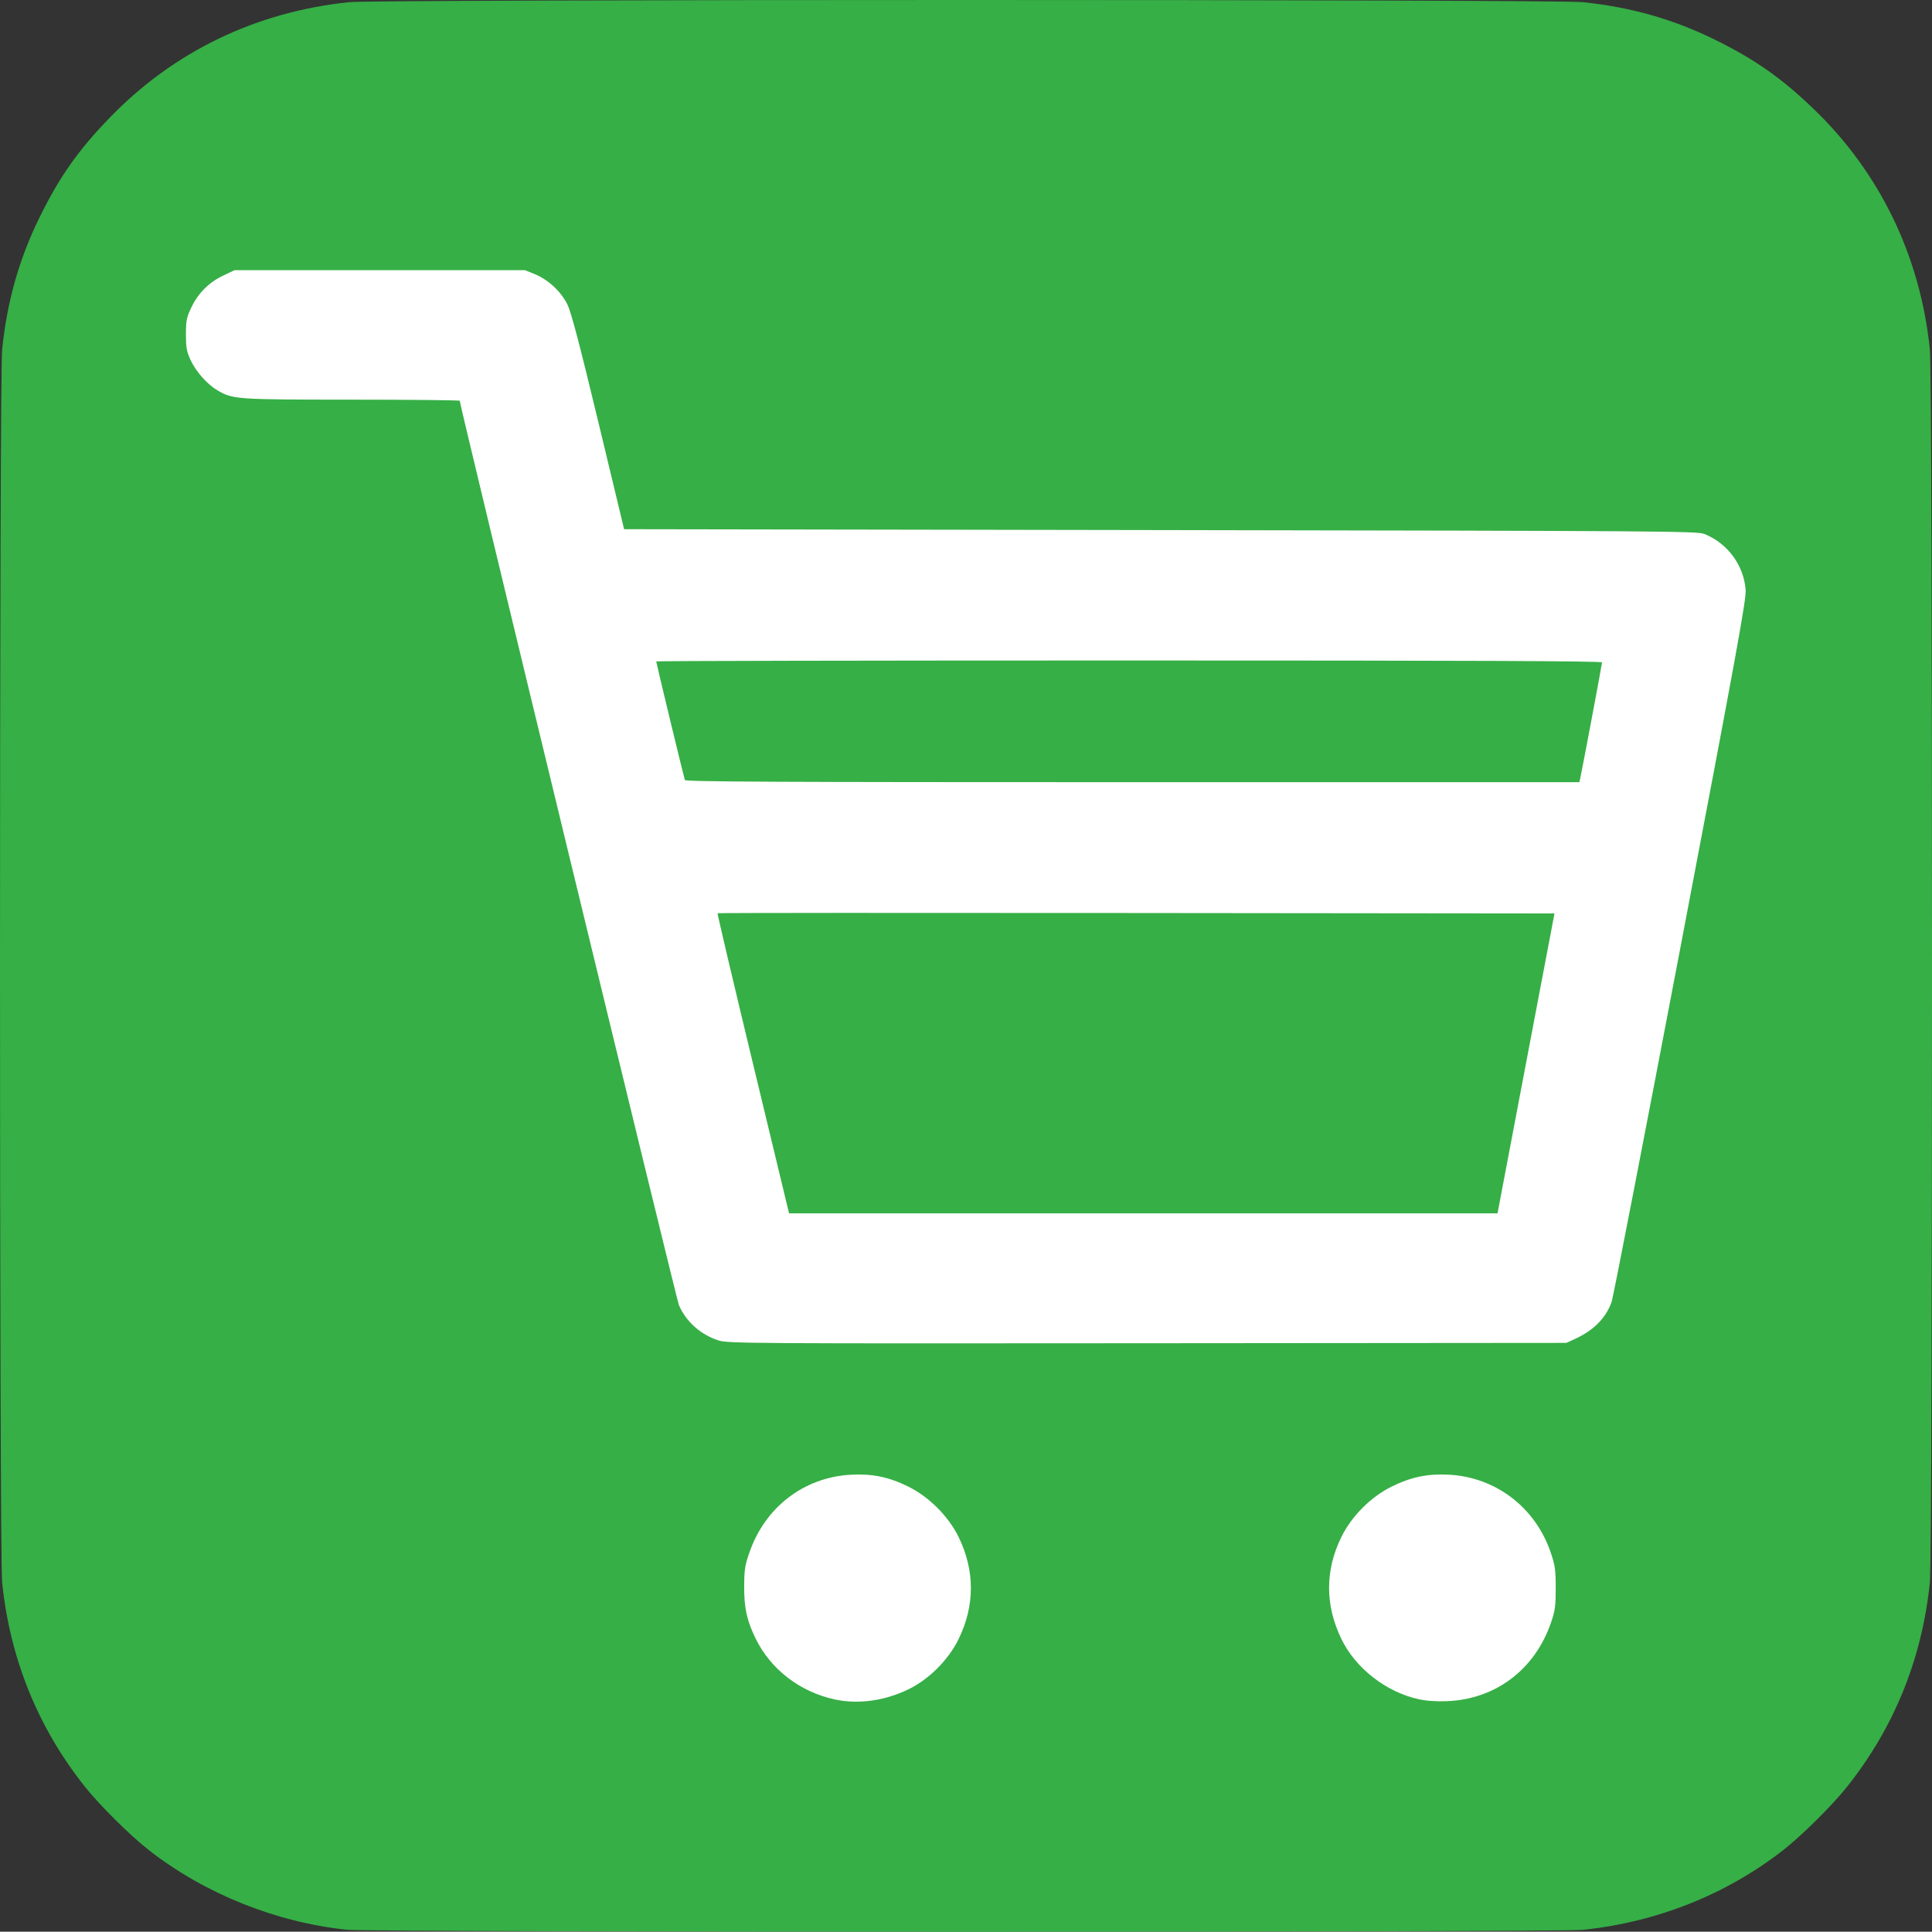 <?xml version="1.0" encoding="UTF-8" standalone="no"?>
<svg
   xmlns:dc="http://purl.org/dc/elements/1.1/"
   xmlns:cc="http://creativecommons.org/ns#"
   xmlns:rdf="http://www.w3.org/1999/02/22-rdf-syntax-ns#"
   xmlns:svg="http://www.w3.org/2000/svg"
   xmlns="http://www.w3.org/2000/svg"
   id="svg927"
   version="1.1"
   viewBox="0 0 215.093 215.058"
   height="215.058mm"
   width="215.093mm">
  <rect x="0" y="0" width="215.093" height="215.058" fill="#333333" stroke="none"/>
  <defs
     id="defs921" />
  <g
     style="display:inline"
     transform="translate(-14.162,-39.019)"
     id="layer1">
    <path
       id="path948"
       d="m 52.778,253.863 c -7.912,-0.832 -15.838,-4.02 -22.045,-8.867 -2.07,-1.616 -5.431,-4.947 -7.089,-7.026 -5.248,-6.577 -8.374,-14.277 -9.243,-22.767 -0.318,-3.11 -0.318,-134.168 0,-137.278 0.547,-5.339 1.888,-10.075 4.162,-14.701 2.238,-4.551 4.31,-7.49 7.859,-11.149 7.128,-7.349 16.296,-11.758 26.648,-12.818 3.11,-0.318 134.168,-0.318 137.278,0 5.339,0.547 10.075,1.888 14.701,4.162 4.49,2.208 7.457,4.289 11.052,7.752 7.372,7.102 11.854,16.388 12.916,26.755 0.318,3.11 0.318,134.168 0,137.278 -0.869,8.49 -3.995,16.189 -9.243,22.767 -1.658,2.078 -5.019,5.409 -7.089,7.026 -6.336,4.948 -14.101,8.033 -22.337,8.877 -2.71,0.278 -134.926,0.268 -137.569,-0.01 z"
       style="fill:#36af46;fill-opacity:1;stroke-width:0.215" />
    <g
       style="fill:#ffffff;fill-opacity:1"
       transform="matrix(0.9,0,0,0.9,37.692,83.342)"
       id="layer1-2">
      <path
         id="path138"
         d="m 77.075,160.965 c -4.296,-0.942 -7.898,-3.726 -9.759,-7.544 -1.078,-2.212 -1.416,-3.762 -1.404,-6.441 0.01,-2.059 0.095,-2.606 0.659,-4.219 1.957,-5.601 6.759,-9.269 12.547,-9.584 2.635,-0.144 4.686,0.281 7.095,1.469 2.558,1.262 4.947,3.65 6.208,6.208 2.046,4.151 2.046,8.533 0,12.684 -1.272,2.581 -3.678,4.979 -6.217,6.199 -2.983,1.433 -6.213,1.868 -9.128,1.229 z m 72.264,-0.02 c -4.023,-0.884 -7.799,-3.828 -9.55,-7.445 -2.036,-4.207 -2.032,-8.502 0.011,-12.647 1.261,-2.558 3.649,-4.947 6.208,-6.208 2.409,-1.188 4.459,-1.612 7.095,-1.469 5.797,0.316 10.682,4.051 12.575,9.615 0.547,1.608 0.62,2.127 0.622,4.404 0.001,2.26 -0.072,2.794 -0.591,4.299 -1.996,5.785 -6.834,9.444 -12.82,9.696 -1.344,0.056 -2.559,-0.027 -3.549,-0.245 z M 62.753,116.571 c -2.215,-0.711 -4.019,-2.313 -4.912,-4.362 C 57.527,111.488 30.727,0.906 30.727,0.33 c 0,-0.075 -5.976,-0.138 -13.281,-0.14 -14.305,-0.004 -14.791,-0.037 -16.658,-1.131 -1.297,-0.76 -2.677,-2.31 -3.359,-3.775 -0.482,-1.033 -0.569,-1.517 -0.571,-3.156 -0.002,-1.721 0.071,-2.091 0.662,-3.334 0.844,-1.776 2.18,-3.112 3.957,-3.958 l 1.398,-0.666 H 20.833 38.792 l 1.183,0.48 c 1.696,0.688 3.288,2.165 4.072,3.776 0.472,0.97 1.52,4.954 3.831,14.563 l 3.181,13.227 66.346,0.108 c 62.443,0.101 66.401,0.13 67.283,0.482 2.861,1.145 4.849,3.822 5.106,6.878 0.098,1.164 -1.014,7.27 -8.063,44.257 -4.497,23.599 -8.326,43.329 -8.508,43.844 -0.703,1.992 -2.222,3.532 -4.527,4.591 l -1.075,0.494 -51.832,0.043 c -49.327,0.041 -51.89,0.025 -53.035,-0.343 z M 159.255,100.041 c 0.082,-0.444 1.667,-8.791 3.522,-18.55 l 3.372,-17.743 -51.724,-0.054 c -28.448,-0.03 -51.761,-0.017 -51.806,0.028 -0.045,0.045 1.926,8.417 4.381,18.604 l 4.463,18.522 h 43.821 43.821 z m 10.079,-53.015 c 0.252,-1.119 2.695,-14.112 2.695,-14.331 0,-0.176 -15.608,-0.24 -58.5,-0.24 -32.175,0 -58.5,0.052 -58.5,0.115 0,0.168 3.426,14.353 3.543,14.671 0.079,0.214 11.351,0.269 55.375,0.269 h 55.276 z"
         style="fill:#ffffff;fill-opacity:1;stroke-width:0.215" />
    </g>
  </g>
</svg>

